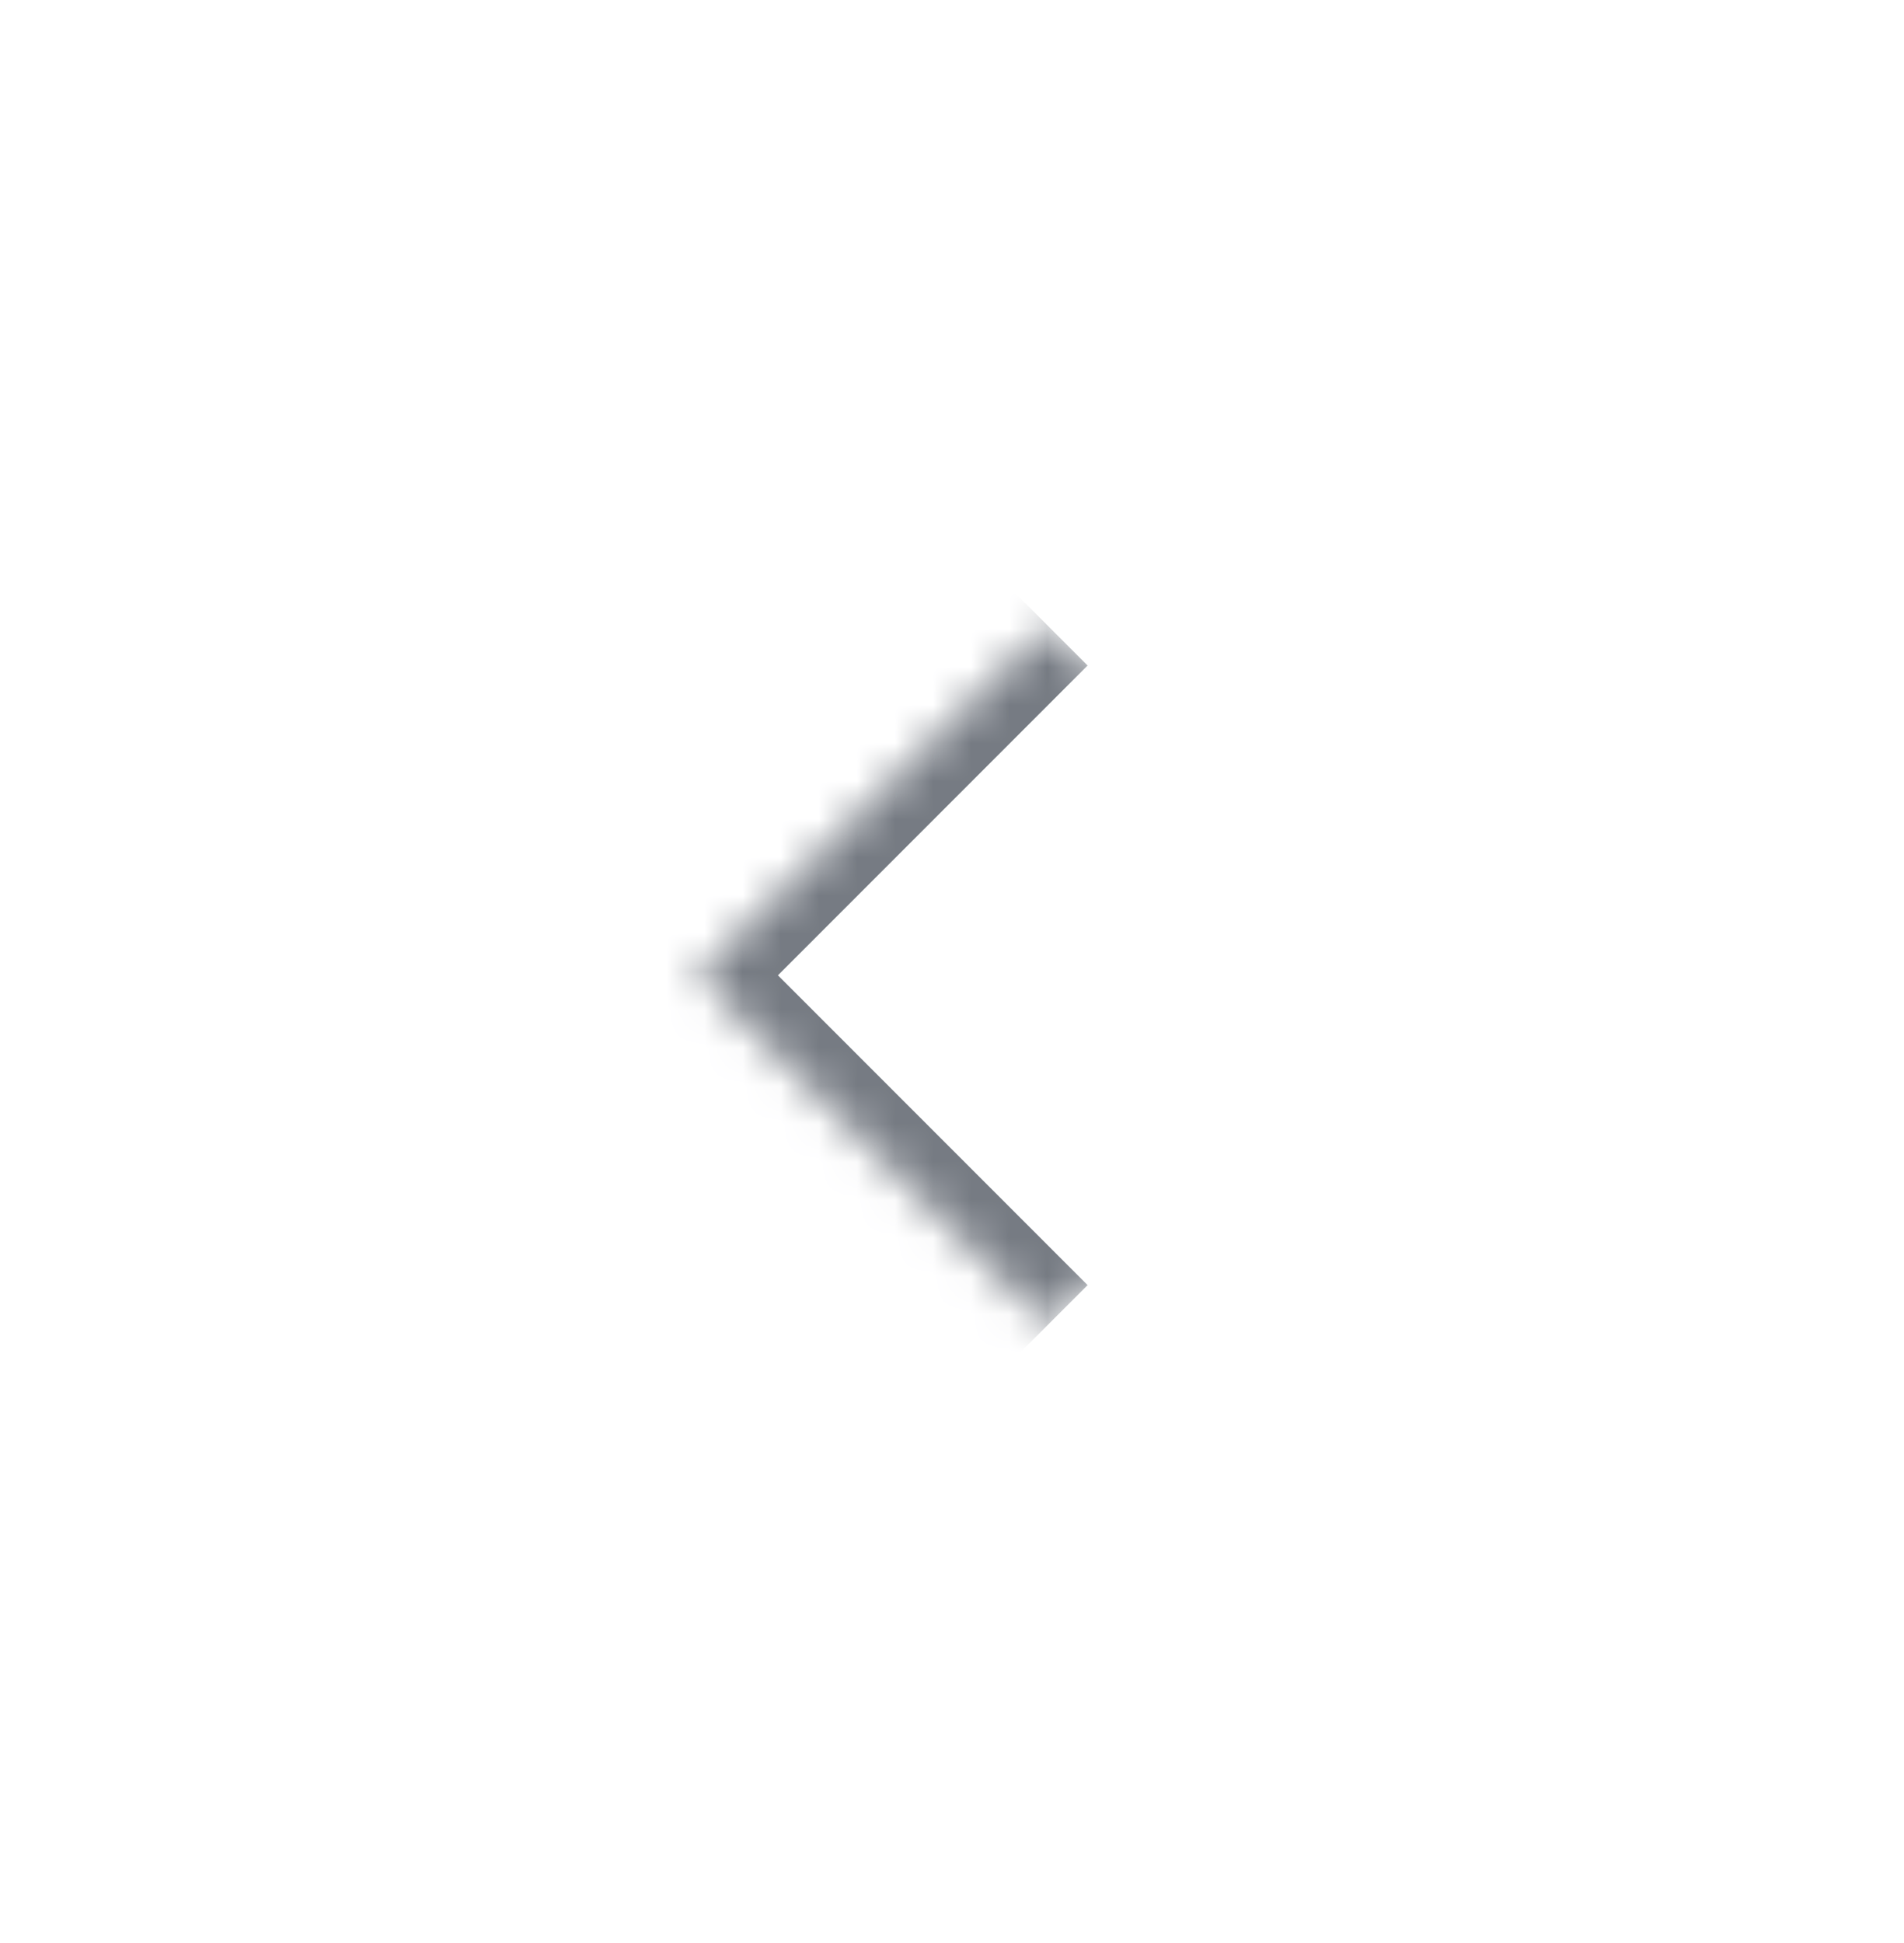 <svg width="50" height="51" viewBox="0 0 50 51" fill="none" xmlns="http://www.w3.org/2000/svg">
<mask id="path-2-inside-1_748_2150" fill="white">
<path d="M27.5 34.792L36.692 25.6L27.5 16.408L18.308 25.6L27.5 34.792Z"/>
</mask>
<path d="M18.308 25.6L17.247 26.661L16.186 25.6L17.247 24.539L18.308 25.6ZM28.561 17.468L19.368 26.661L17.247 24.539L26.439 15.347L28.561 17.468ZM19.368 24.539L28.561 33.732L26.439 35.853L17.247 26.661L19.368 24.539Z" fill="#767B83" mask="url(#path-2-inside-1_748_2150)"/>
</svg>
